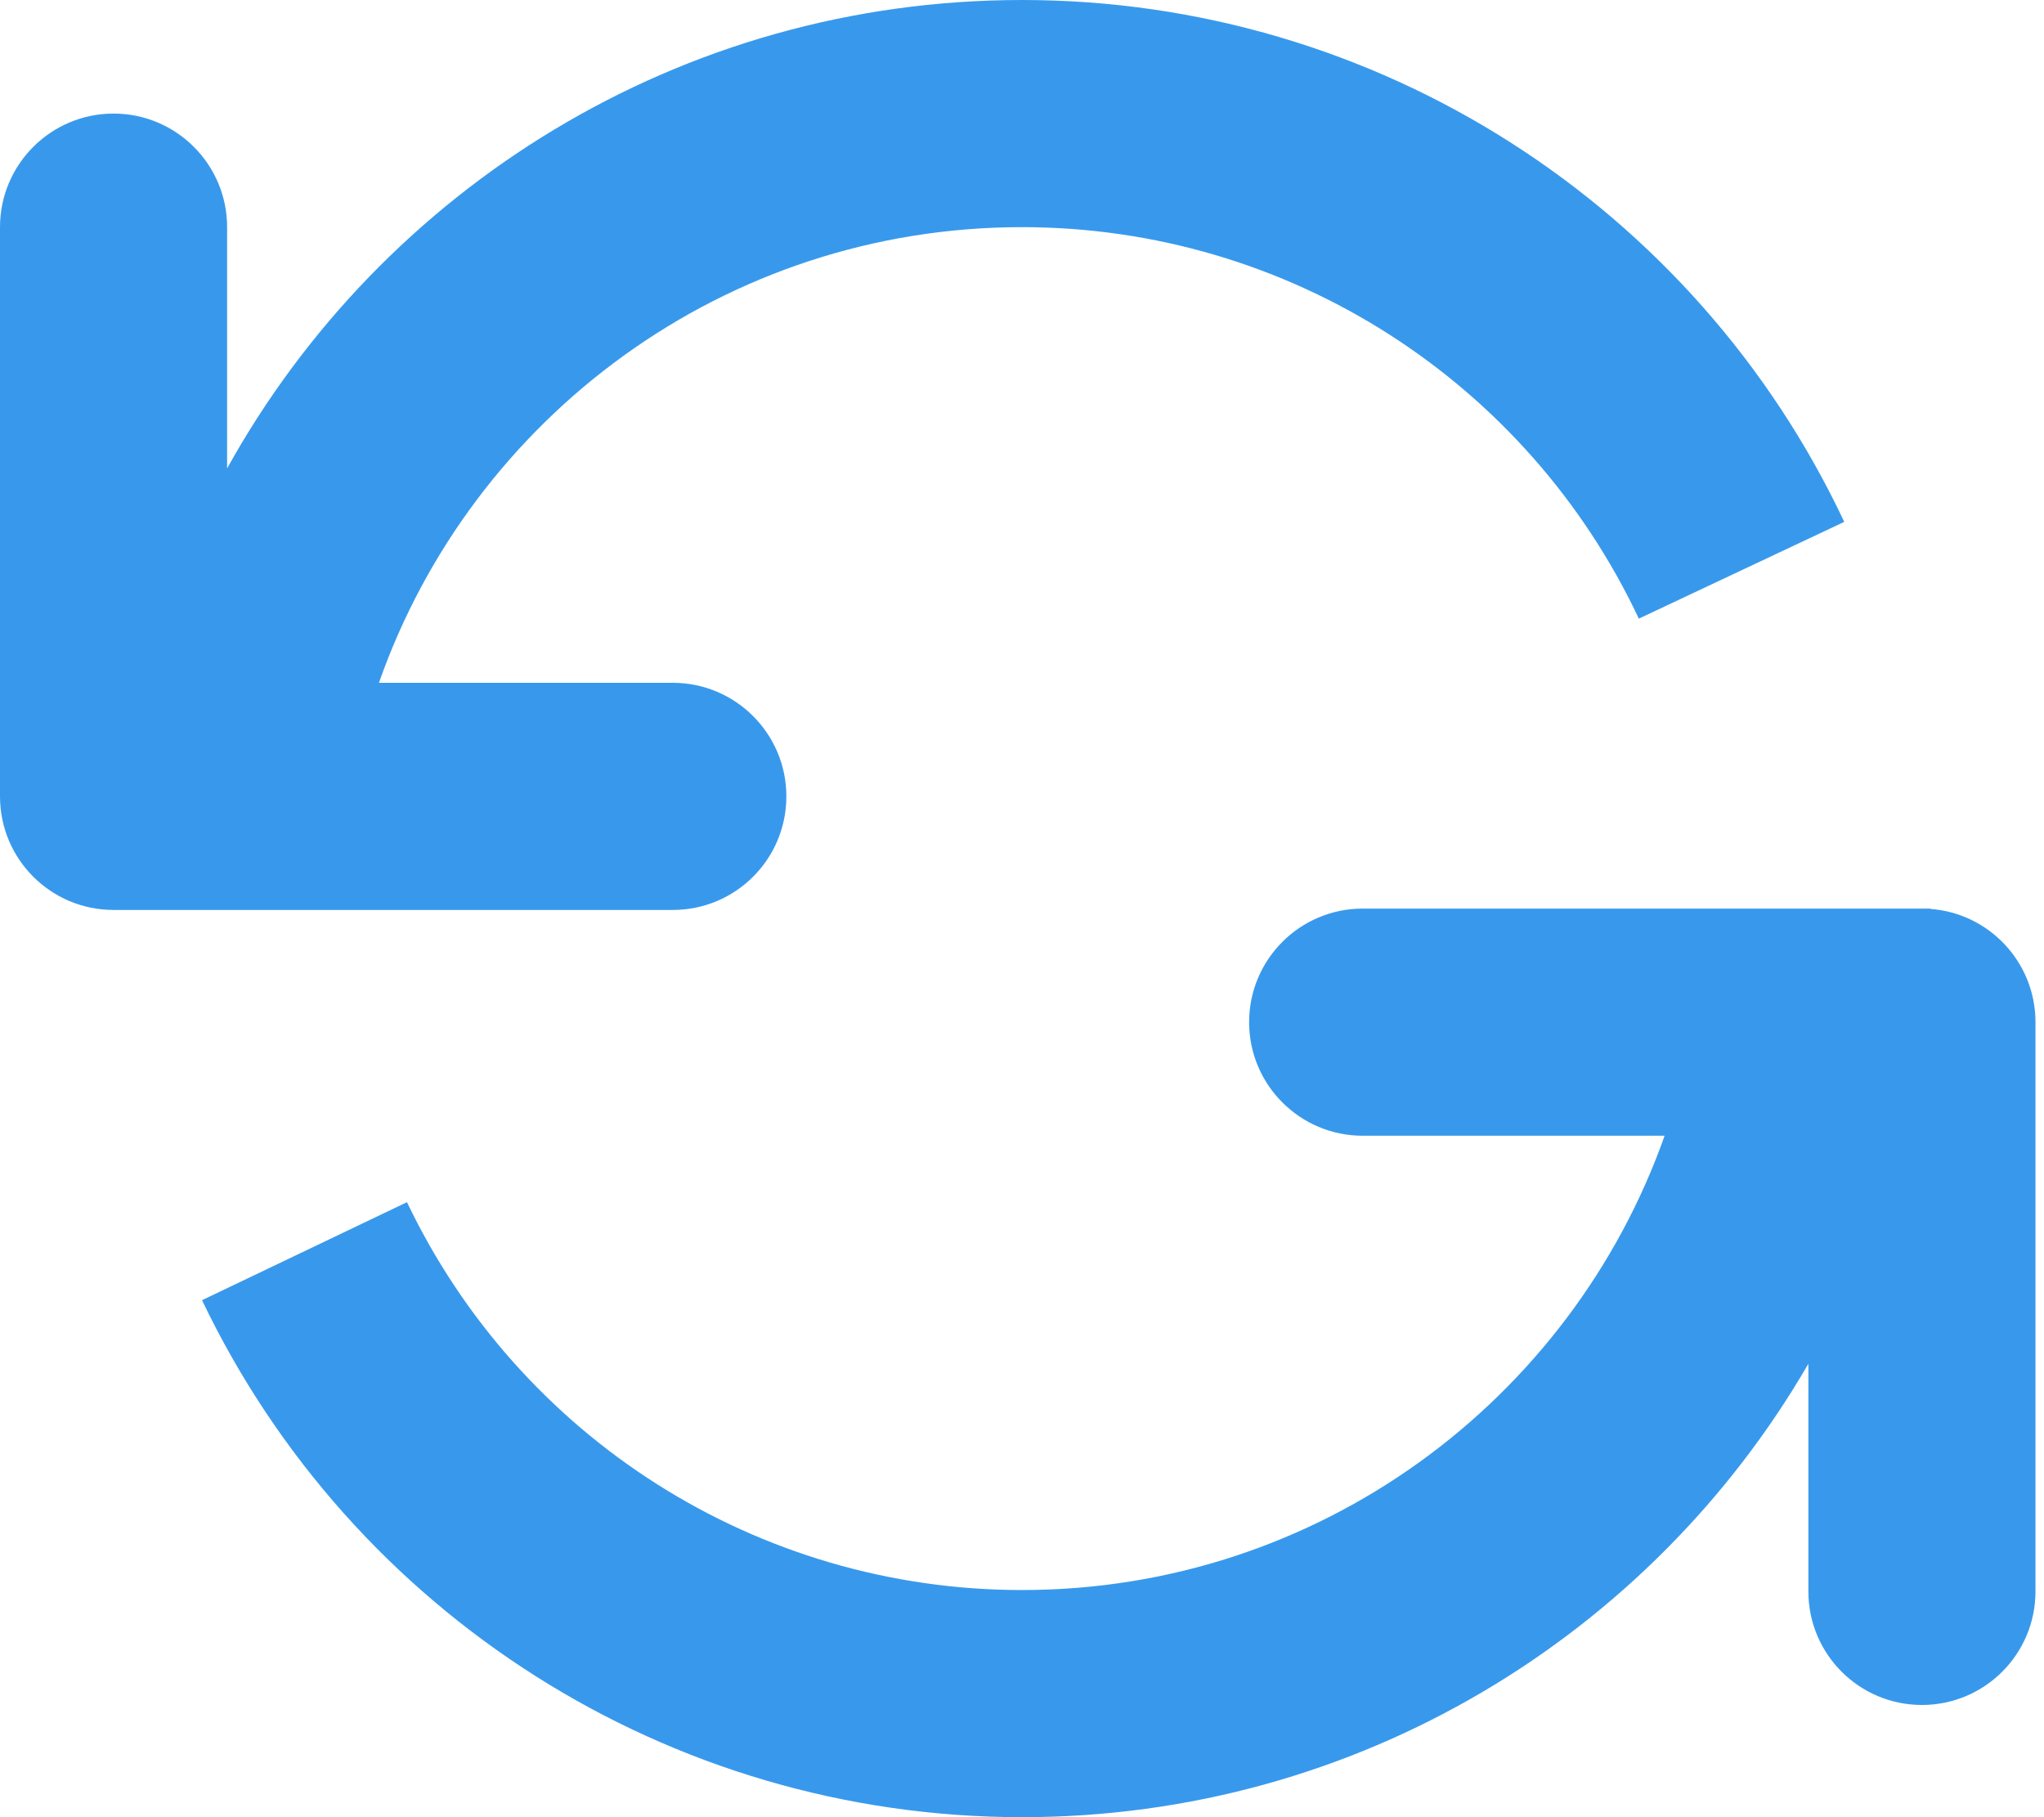 <svg xmlns="http://www.w3.org/2000/svg" xmlns:xlink="http://www.w3.org/1999/xlink" width="18" height="16" viewBox="0 0 18 16">
  <defs>
    <path id="refresh-a" d="M14.659,10 L12,10 C11.448,10 11,9.552 11,9 C11,8.448 11.448,8 12,8 L15,8 L17,8 C17,8.001 17,8.002 17,8.003 C17.517,8.041 17.925,8.473 17.925,9 L17.925,14.012 C17.925,14.565 17.477,15.012 16.925,15.012 C16.373,15.012 15.925,14.565 15.925,14.012 L15.925,12.008 C14.541,14.395 11.958,16 9,16 C5.888,16 3.098,14.206 1.779,11.448 L3.584,10.585 C4.573,12.655 6.665,14 9,14 C11.612,14 13.835,12.33 14.659,10 Z M3.337,6.012 L5.925,6.012 C6.477,6.012 6.925,6.46 6.925,7.012 C6.925,7.565 6.477,8.012 5.925,8.012 L1,8.012 C0.448,8.012 -3.76453835e-16,7.565 -4.4408921e-16,7.012 L0,2 C-6.76353751e-17,1.448 0.448,1 1,1 C1.552,1 2,1.448 2,2 L2,4.124 C3.365,1.665 5.988,0 9,0 C12.129,0 14.931,1.814 16.241,4.595 L14.432,5.447 C13.449,3.36 11.348,2 9,2 C6.383,2 4.157,3.676 3.337,6.012 Z"/>
  </defs>
  <g fill="none" fill-rule="evenodd">
    <use fill="#3899EC" fill-rule="nonzero" xlink:href="#refresh-a"/>
  </g>
</svg>
